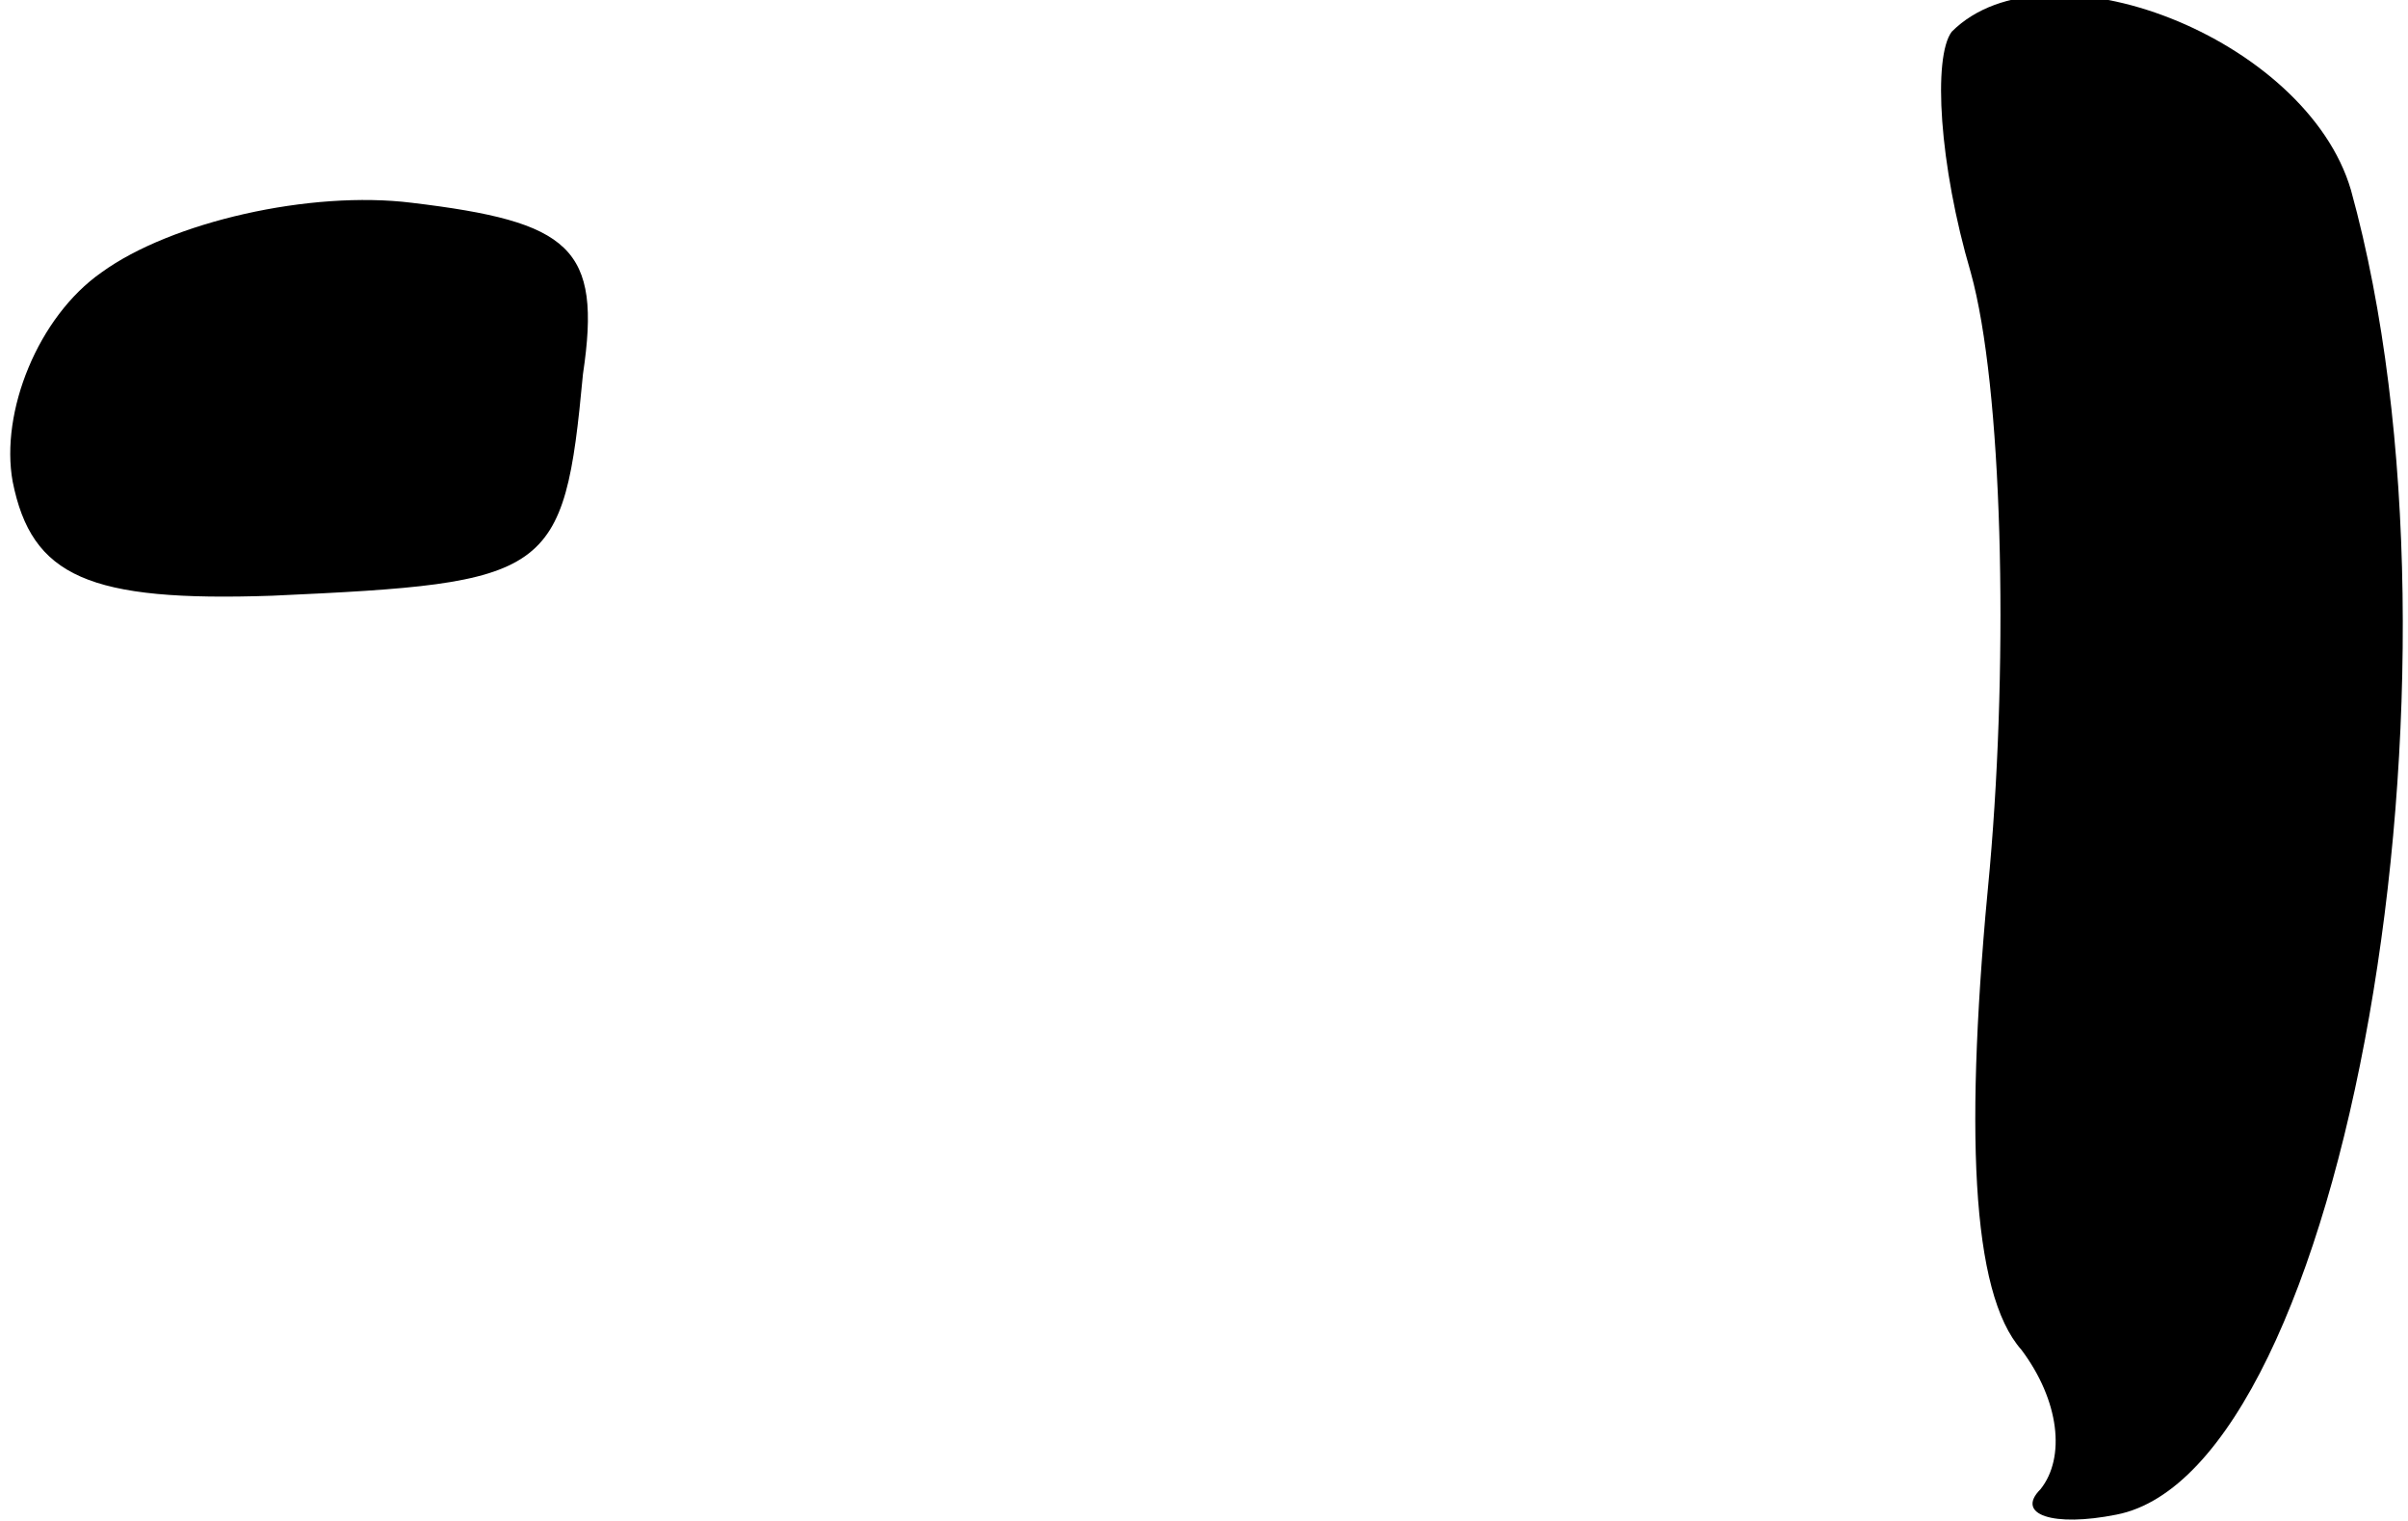 <?xml version="1.0" standalone="no"?>
<!DOCTYPE svg PUBLIC "-//W3C//DTD SVG 20010904//EN"
 "http://www.w3.org/TR/2001/REC-SVG-20010904/DTD/svg10.dtd">
<svg version="1.0" xmlns="http://www.w3.org/2000/svg"
 width="38pt" height="24pt" viewBox="0 0 38 24"
 preserveAspectRatio="xMidYMid meet">
<g transform="translate(0,24) scale(0.1,-0.1)"
fill="#000000" stroke="none">
<path fill="#000000" stroke="none" d="M308 235 c-3 -4 -2 -21 3 -38 5 -18 6
-60 3 -94 -4 -41 -3 -67 5 -76 6 -8 7 -17 3 -22 -4 -4 2 -6 12 -4 36 7 58 133
37 209 -7 24 -48 40 -63 25z"/>
<path fill="#000000" stroke="none" d="M16 197 c-10 -7 -16 -22 -14 -33 3 -15
12 -19 41 -18 44 2 46 3 49 35 3 20 -2 24 -27 27 -16 2 -38 -3 -49 -11z"/>
</g>
</svg>
